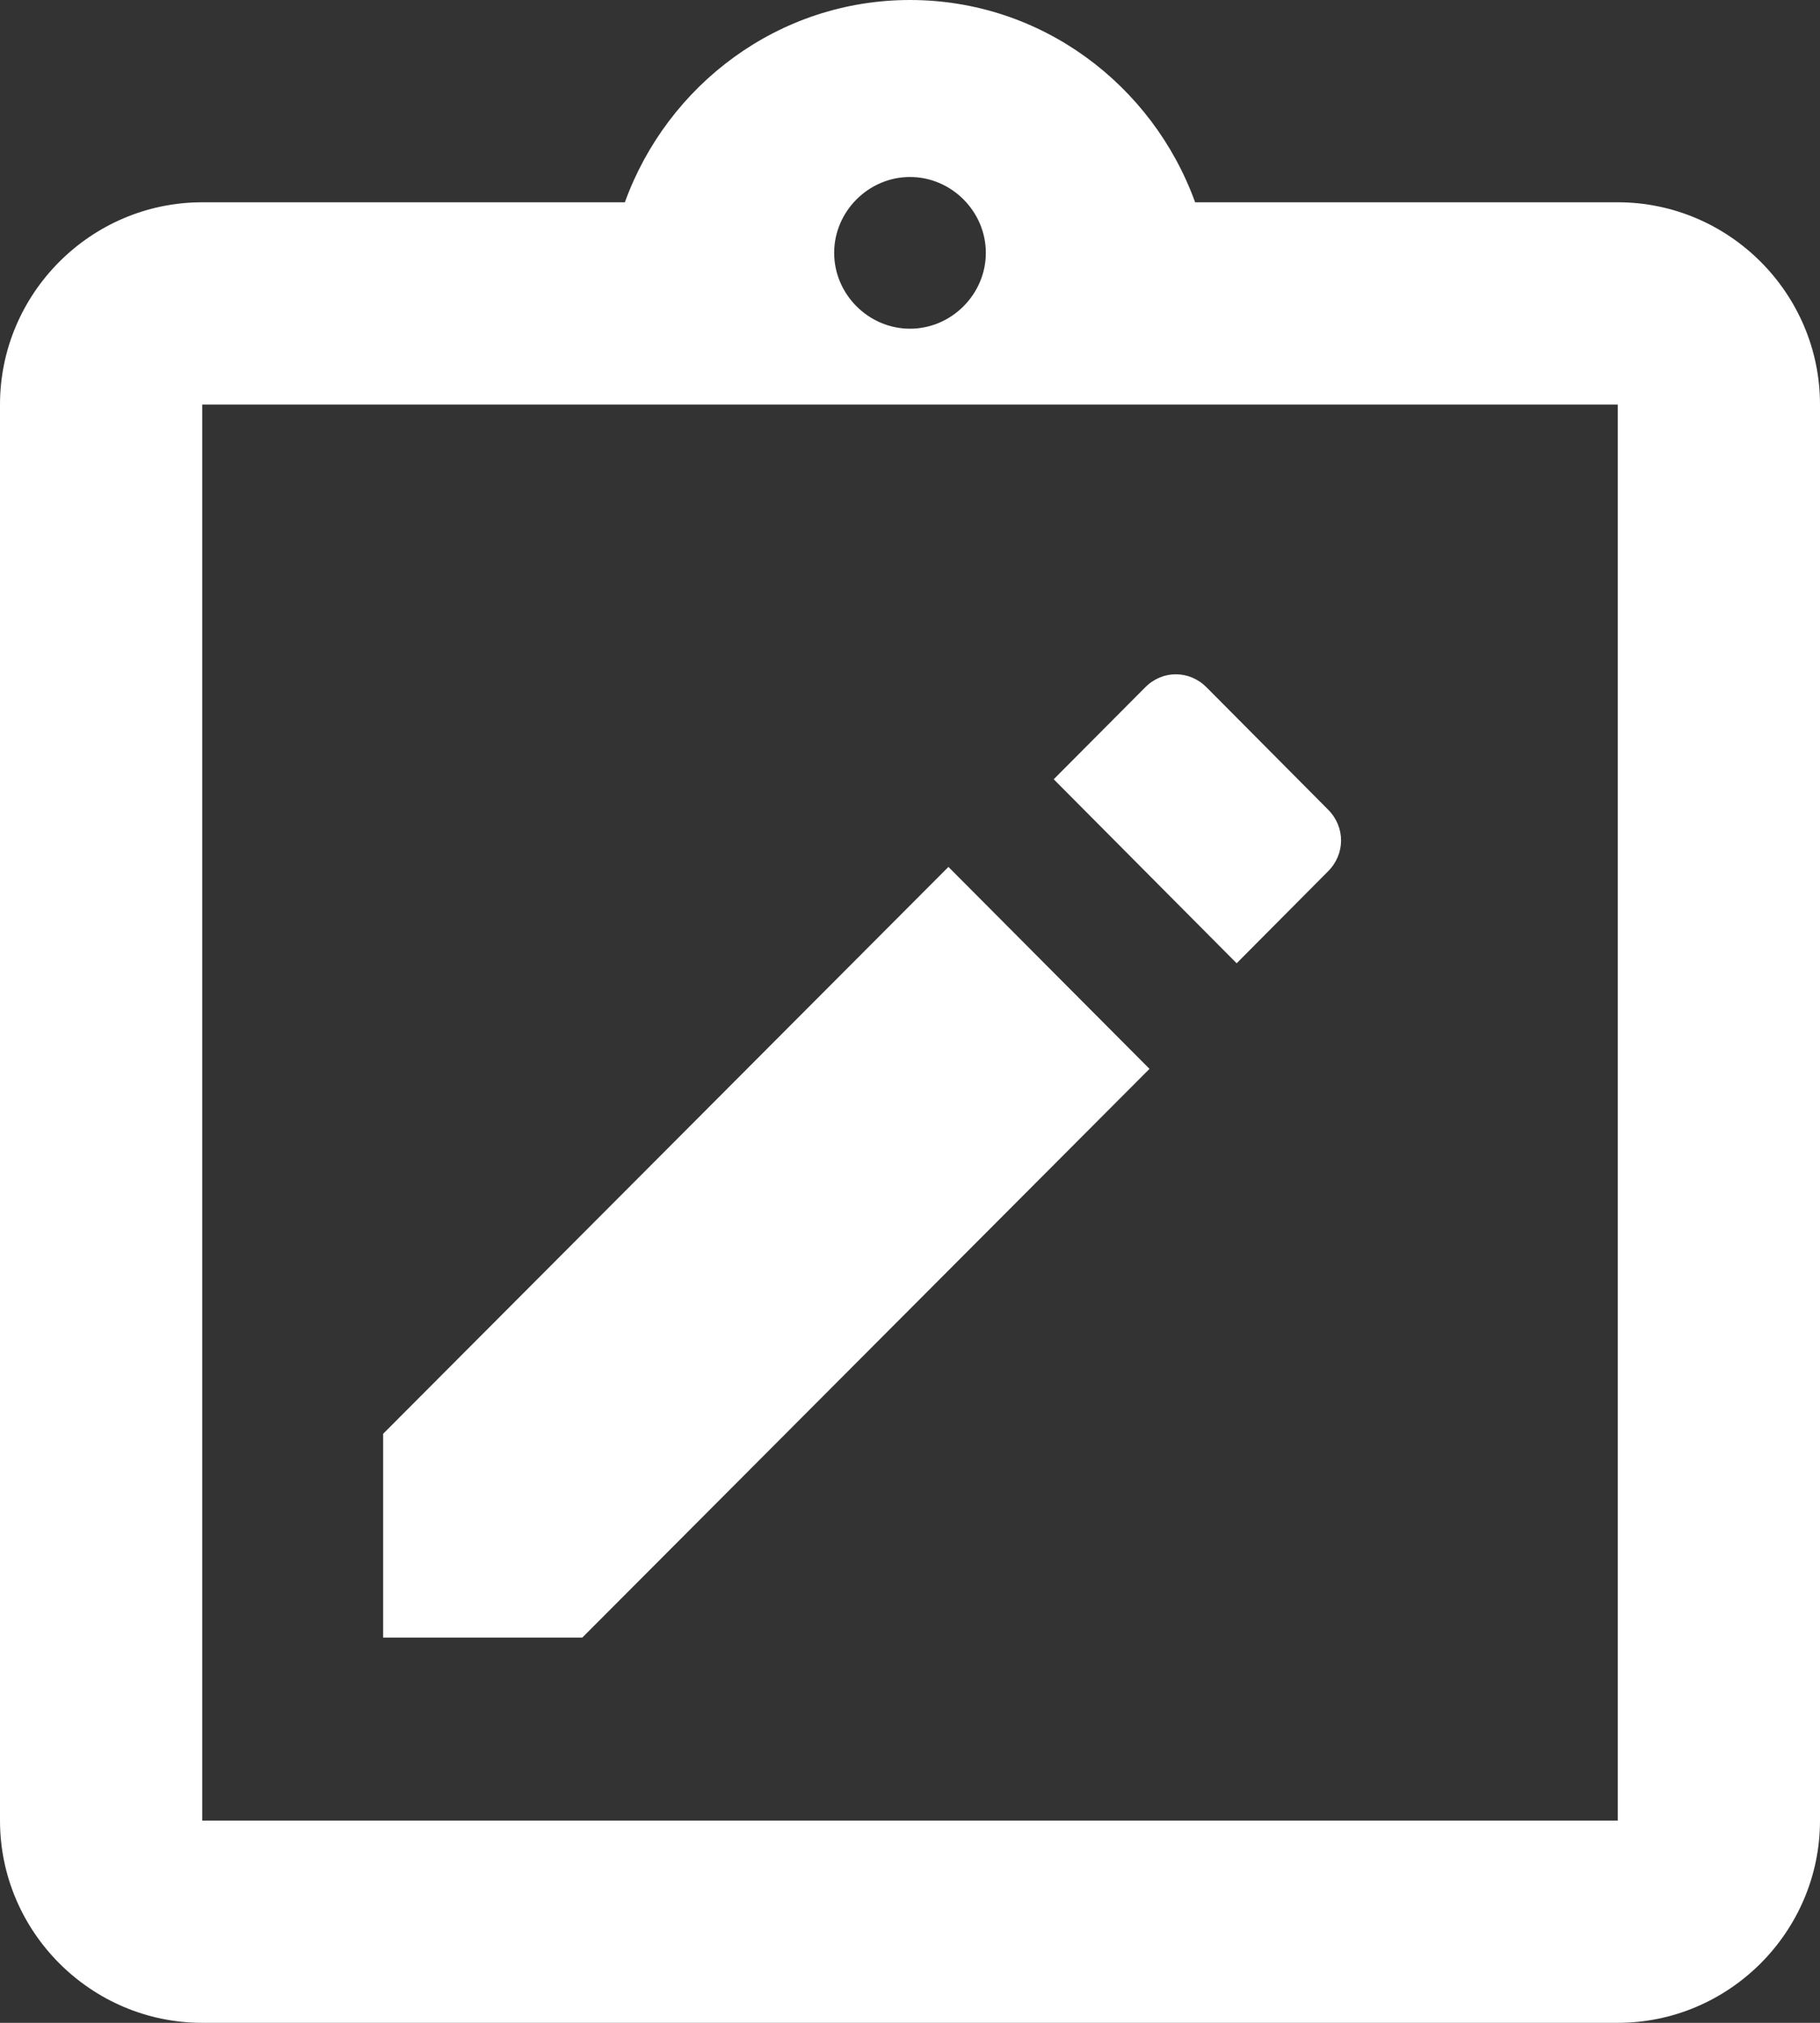 <?xml version="1.0" encoding="UTF-8"?>
<svg width="27px" height="30px" viewBox="0 0 27 30" version="1.1" xmlns="http://www.w3.org/2000/svg" xmlns:xlink="http://www.w3.org/1999/xlink">
    <rect x="0" y="0" width="27" height="30" fill="#333333" stroke="none"/>
    <title>Group 5</title>
    <g id="Page-1" stroke="none" stroke-width="1" fill="none" fill-rule="evenodd">
        <g id="My-Desk-notes" transform="translate(-122, -103)" fill="#FFFFFF">
            <g id="Group-2" transform="translate(122, 103)">
                <path d="M3,27 L24,27 L24,6 L3,6 L3,27 Z M13.5,2.625 C14.115,2.625 14.625,3.135 14.625,3.75 C14.625,4.365 14.115,4.875 13.5,4.875 C12.885,4.875 12.375,4.365 12.375,3.75 C12.375,3.135 12.885,2.625 13.5,2.625 L13.5,2.625 Z M24,3 L17.73,3 C17.1,1.26 15.45,0 13.5,0 C11.55,0 9.9,1.26 9.27,3 L3,3 C1.35,3 0,4.35 0,6 L0,27 C0,28.65 1.35,30 3,30 L24,30 C25.65,30 27,28.65 27,27 L27,6 C27,4.35 25.65,3 24,3 L24,3 Z" id="Fill-1"></path>
                <polygon id="Fill-3" points="17.053 15.852 14.07 12.857 5.684 21.264 5.684 24.286 8.639 24.286"></polygon>
                <path d="M19.703,12.921 C19.959,12.664 19.959,12.265 19.703,12.008 L17.899,10.193 C17.643,9.936 17.245,9.936 16.99,10.193 L15.632,11.557 L18.346,14.286 L19.703,12.921 Z" id="Fill-4"></path>
            </g>
        </g>
    </g>
</svg>